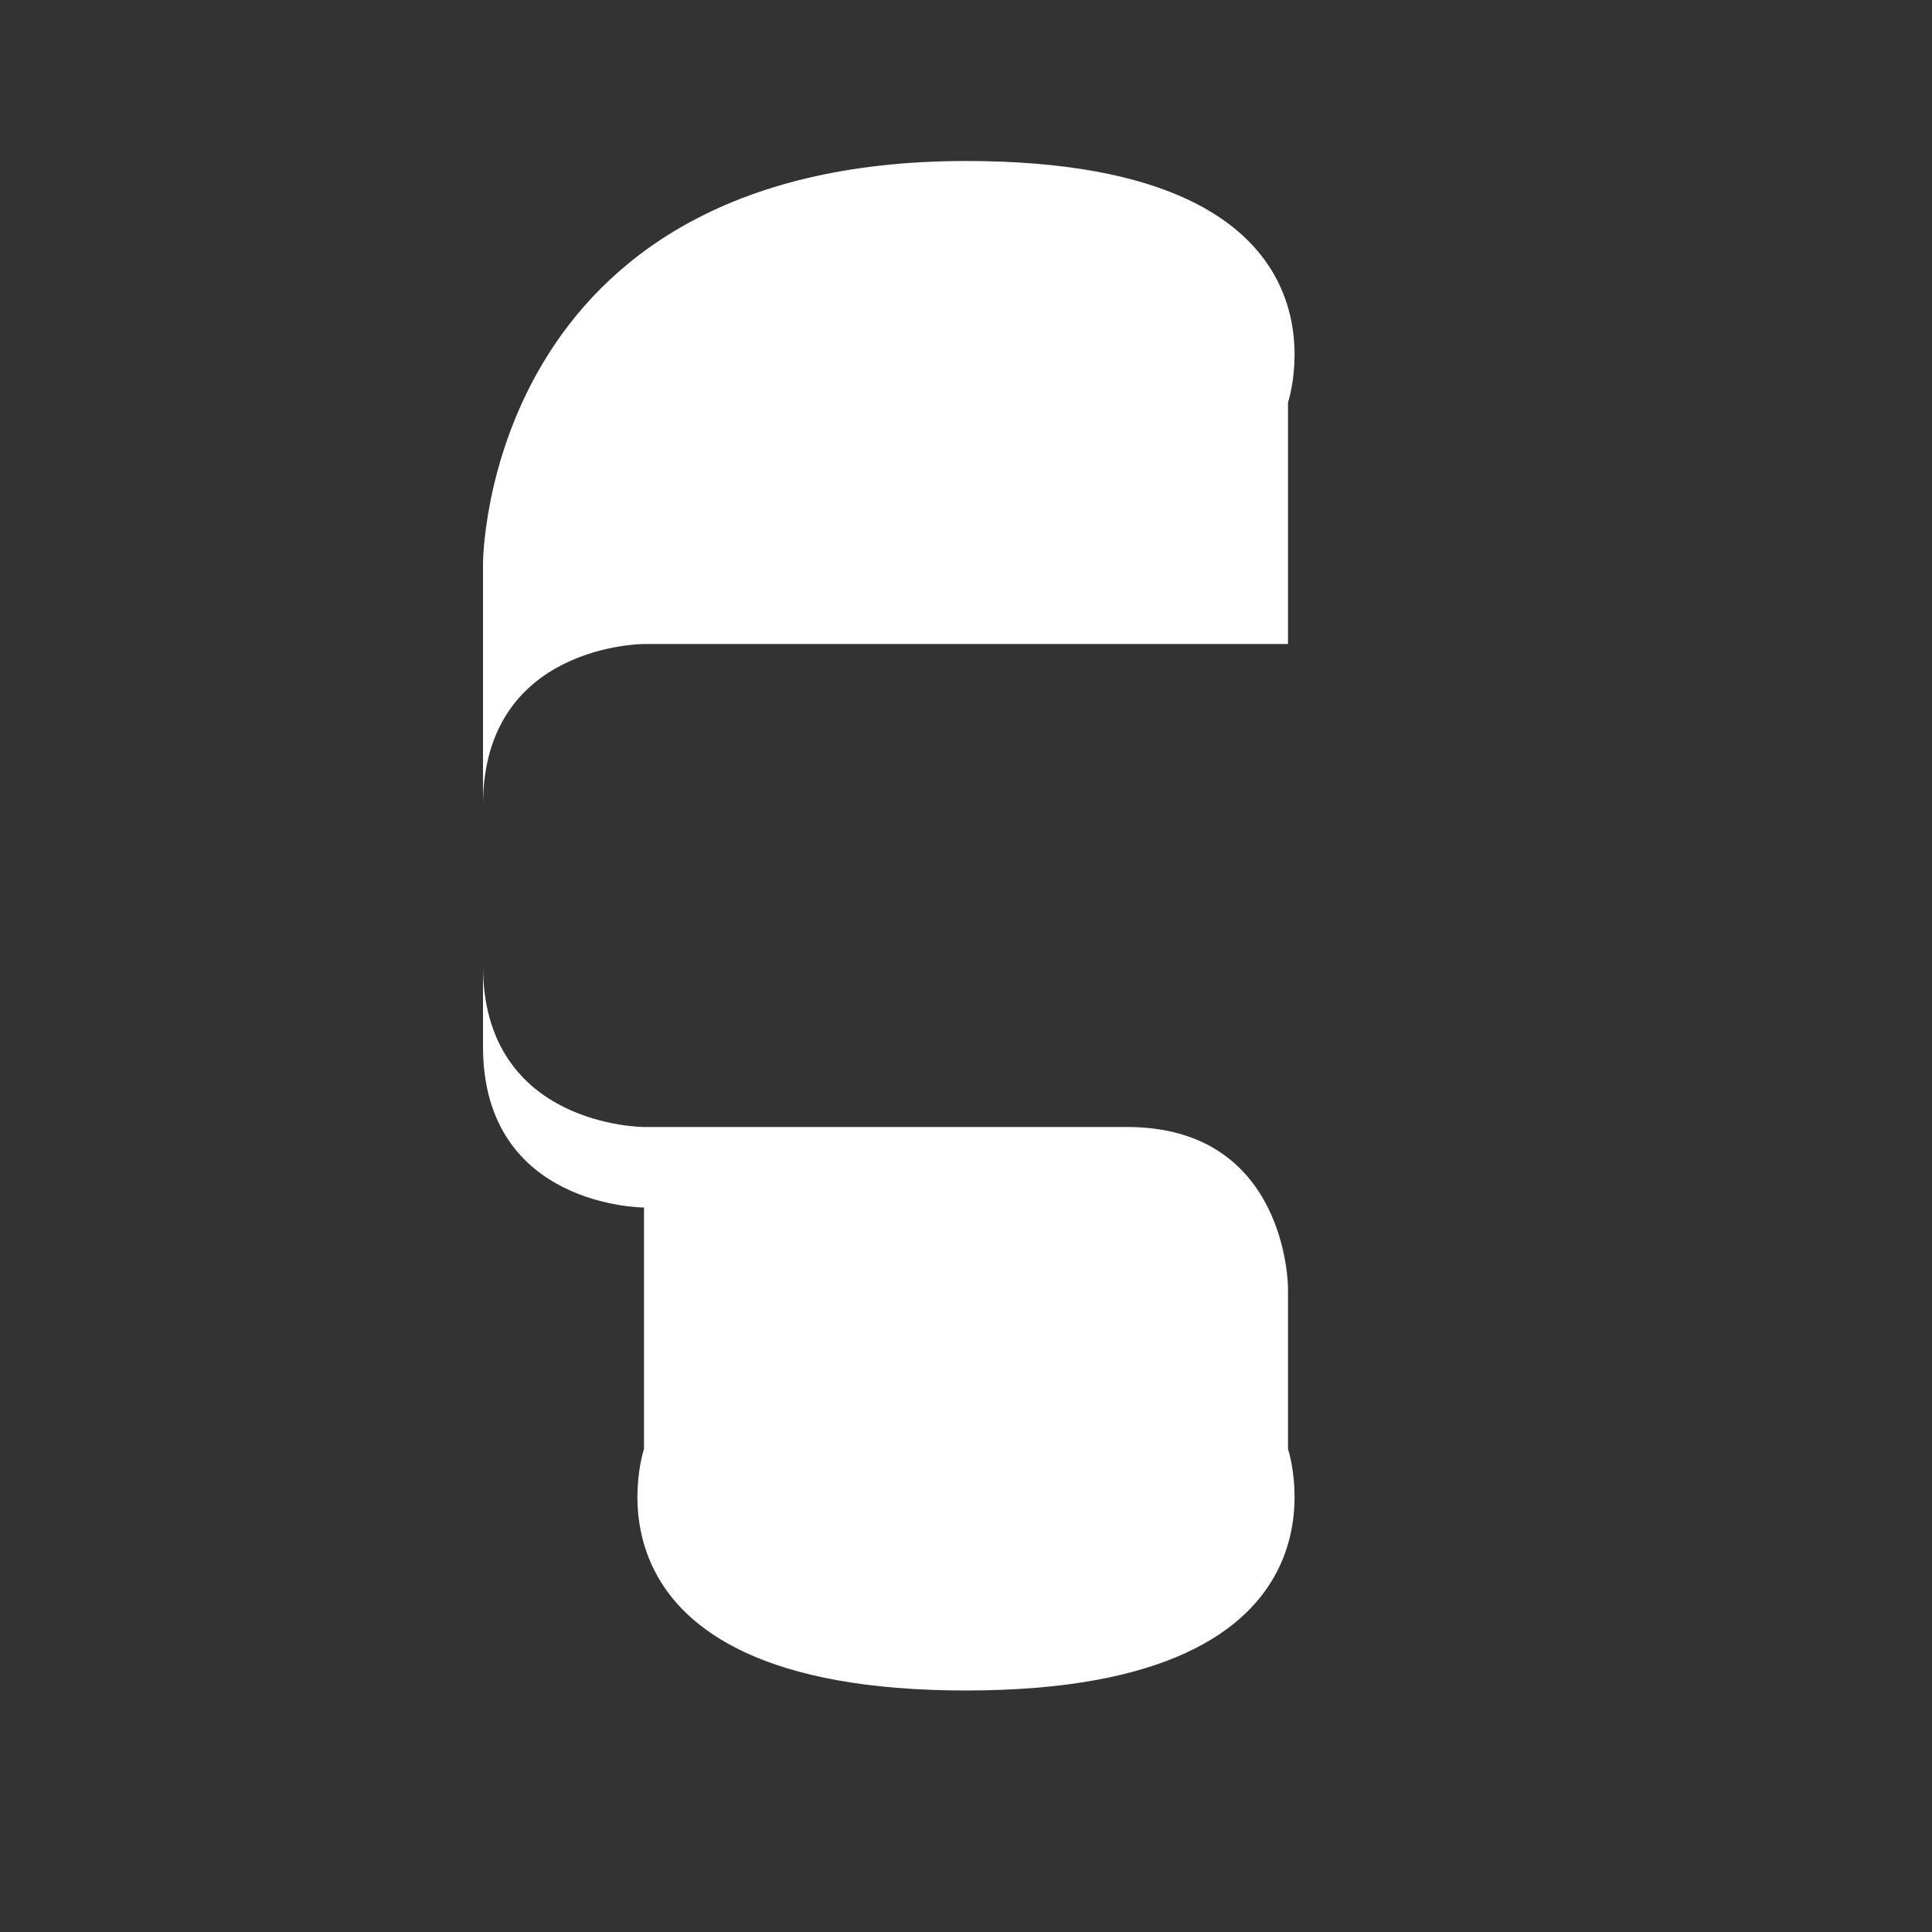 <svg xmlns="http://www.w3.org/2000/svg" viewBox="0 0 24 24" fill="#fff">
  <rect x="0" y="0" width="24" height="24" fill="#333333" stroke="none"/>
  <path d="M12 2c5 0 4 3 4 3v3H8S6 8 6 10v2c0 2 2 2 2 2h6c2 0 2 2 2 2v2s1 3-4 3-4-3-4-3v-3H8s-2 0-2-2V7s0-5 6-5Z"/>
  <circle cx="9" cy="6.5" r="0.8"/>
  <circle cx="15" cy="17.5" r="0.8"/>
</svg>

